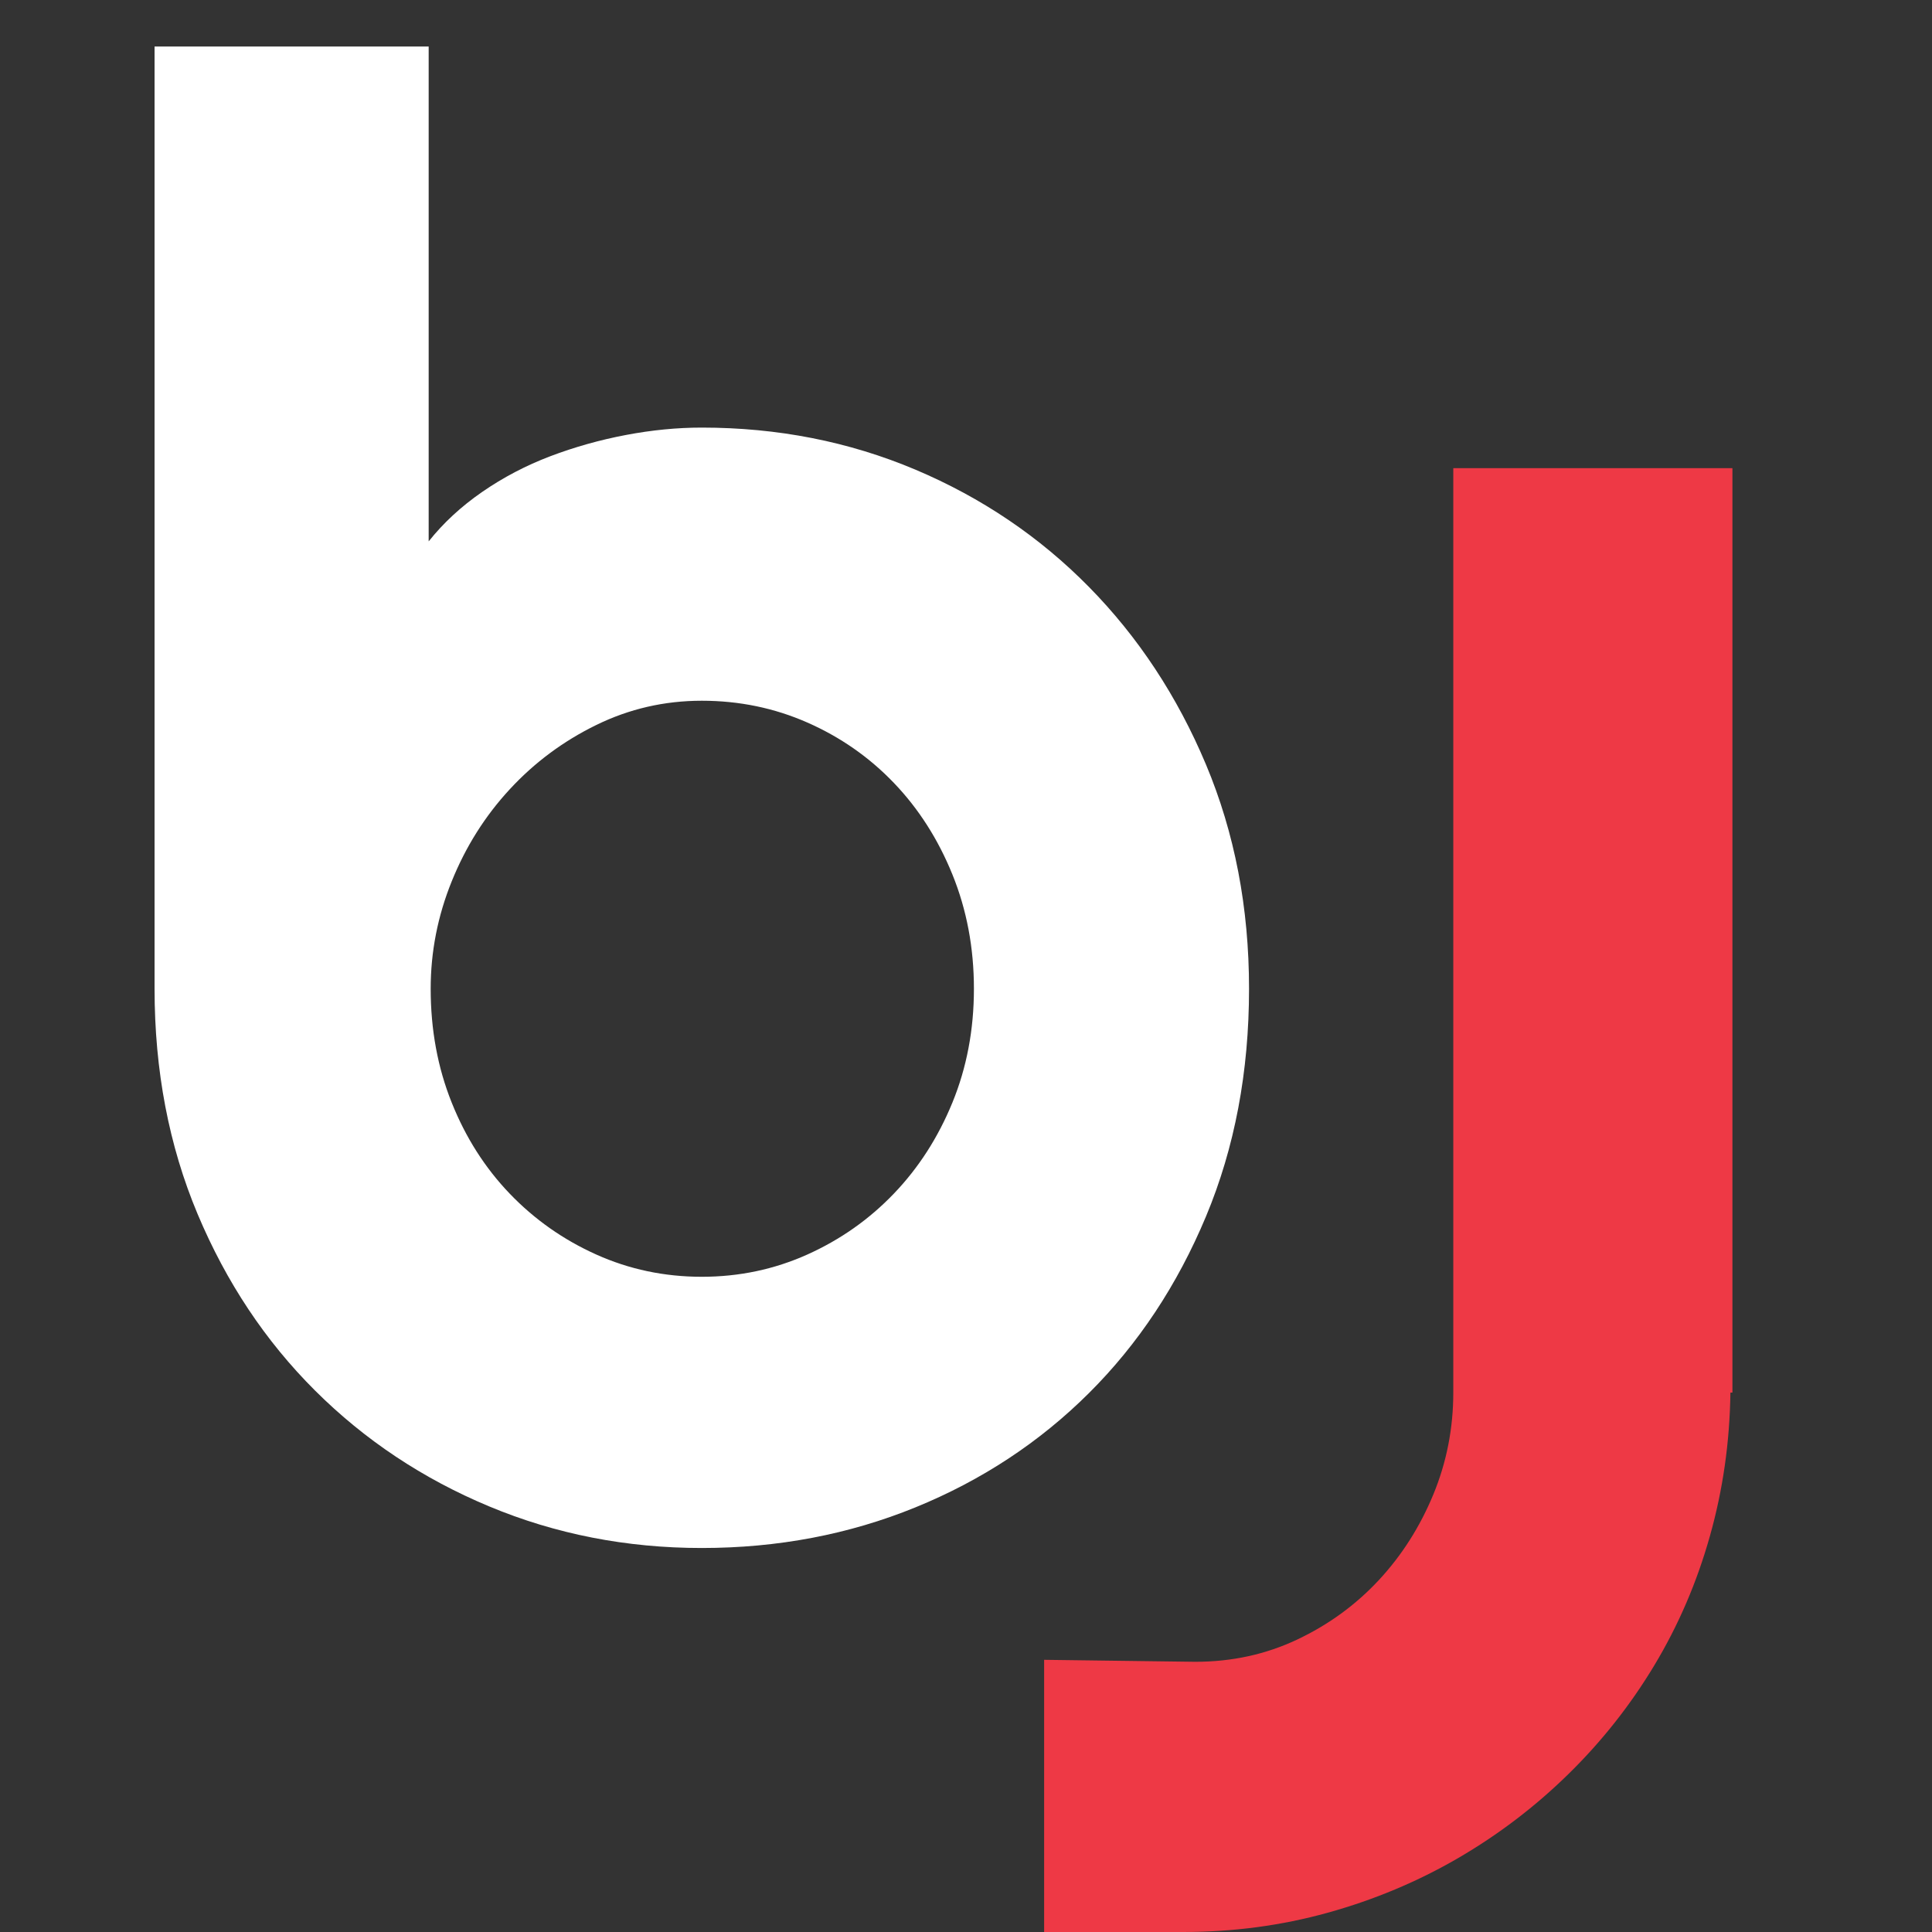 <svg xmlns="http://www.w3.org/2000/svg" xmlns:xlink="http://www.w3.org/1999/xlink" width="50px" height="50px" viewBox="0 0 50 50" version="1.1">
    <rect x="0" y="0" width="50" height="50" fill="#333333" stroke="none"/>
    <title>bj_logo</title>
    <g id="bj_logo" stroke="none" stroke-width="1" fill="none" fill-rule="evenodd">
        <g id="Group-4" transform="translate(4, 1.204)" fill-rule="nonzero">
            <path d="M21.205,24.385 C21.205,23.327 21.019,22.34 20.648,21.427 C20.277,20.513 19.772,19.723 19.133,19.057 C18.495,18.391 17.748,17.871 16.894,17.495 C16.039,17.119 15.129,16.931 14.162,16.931 C13.195,16.931 12.285,17.141 11.431,17.559 C10.576,17.977 9.83,18.532 9.191,19.224 C8.552,19.915 8.052,20.709 7.69,21.606 C7.327,22.503 7.146,23.429 7.146,24.385 C7.146,25.444 7.327,26.426 7.69,27.331 C8.052,28.236 8.552,29.021 9.191,29.687 C9.83,30.353 10.576,30.879 11.431,31.263 C12.285,31.647 13.195,31.839 14.162,31.839 C15.129,31.839 16.039,31.647 16.894,31.263 C17.748,30.879 18.495,30.353 19.133,29.687 C19.772,29.021 20.277,28.236 20.648,27.331 C21.019,26.426 21.205,25.444 21.205,24.385 M28.325,24.385 C28.325,26.537 27.953,28.501 27.211,30.277 C26.469,32.053 25.459,33.577 24.182,34.849 C22.904,36.121 21.407,37.107 19.69,37.807 C17.972,38.507 16.13,38.858 14.162,38.858 C12.212,38.858 10.378,38.499 8.661,37.782 C6.943,37.065 5.441,36.066 4.155,34.785 C2.869,33.504 1.855,31.98 1.113,30.213 C0.371,28.445 0,26.503 0,24.385 L0,0 L7.094,0 L7.094,12.807 C7.474,12.329 7.936,11.902 8.479,11.527 C9.023,11.151 9.61,10.844 10.24,10.604 C10.87,10.365 11.521,10.182 12.195,10.054 C12.868,9.926 13.524,9.862 14.162,9.862 C16.13,9.862 17.972,10.225 19.69,10.95 C21.407,11.676 22.904,12.688 24.182,13.986 C25.459,15.284 26.469,16.816 27.211,18.583 C27.953,20.351 28.325,22.285 28.325,24.385" id="Fill-1" fill="#FFFFFF"/>
            <path d="M23.022,48.796 L23.022,41.752 L26.932,41.803 C27.881,41.803 28.761,41.611 29.572,41.227 C30.384,40.843 31.087,40.33 31.683,39.69 C32.278,39.05 32.748,38.311 33.094,37.474 C33.439,36.638 33.611,35.758 33.611,34.836 L33.611,10.912 L40.835,10.912 L40.835,34.836 L40.783,34.836 C40.766,36.117 40.589,37.355 40.252,38.55 C39.916,39.745 39.437,40.859 38.815,41.893 C38.194,42.926 37.452,43.865 36.589,44.71 C35.726,45.556 34.772,46.281 33.728,46.888 C32.683,47.494 31.562,47.964 30.362,48.297 C29.163,48.63 27.915,48.796 26.621,48.796 L23.022,48.796 Z" id="Fill-4" fill="#EE3945"/>
        </g>
    </g>
</svg>